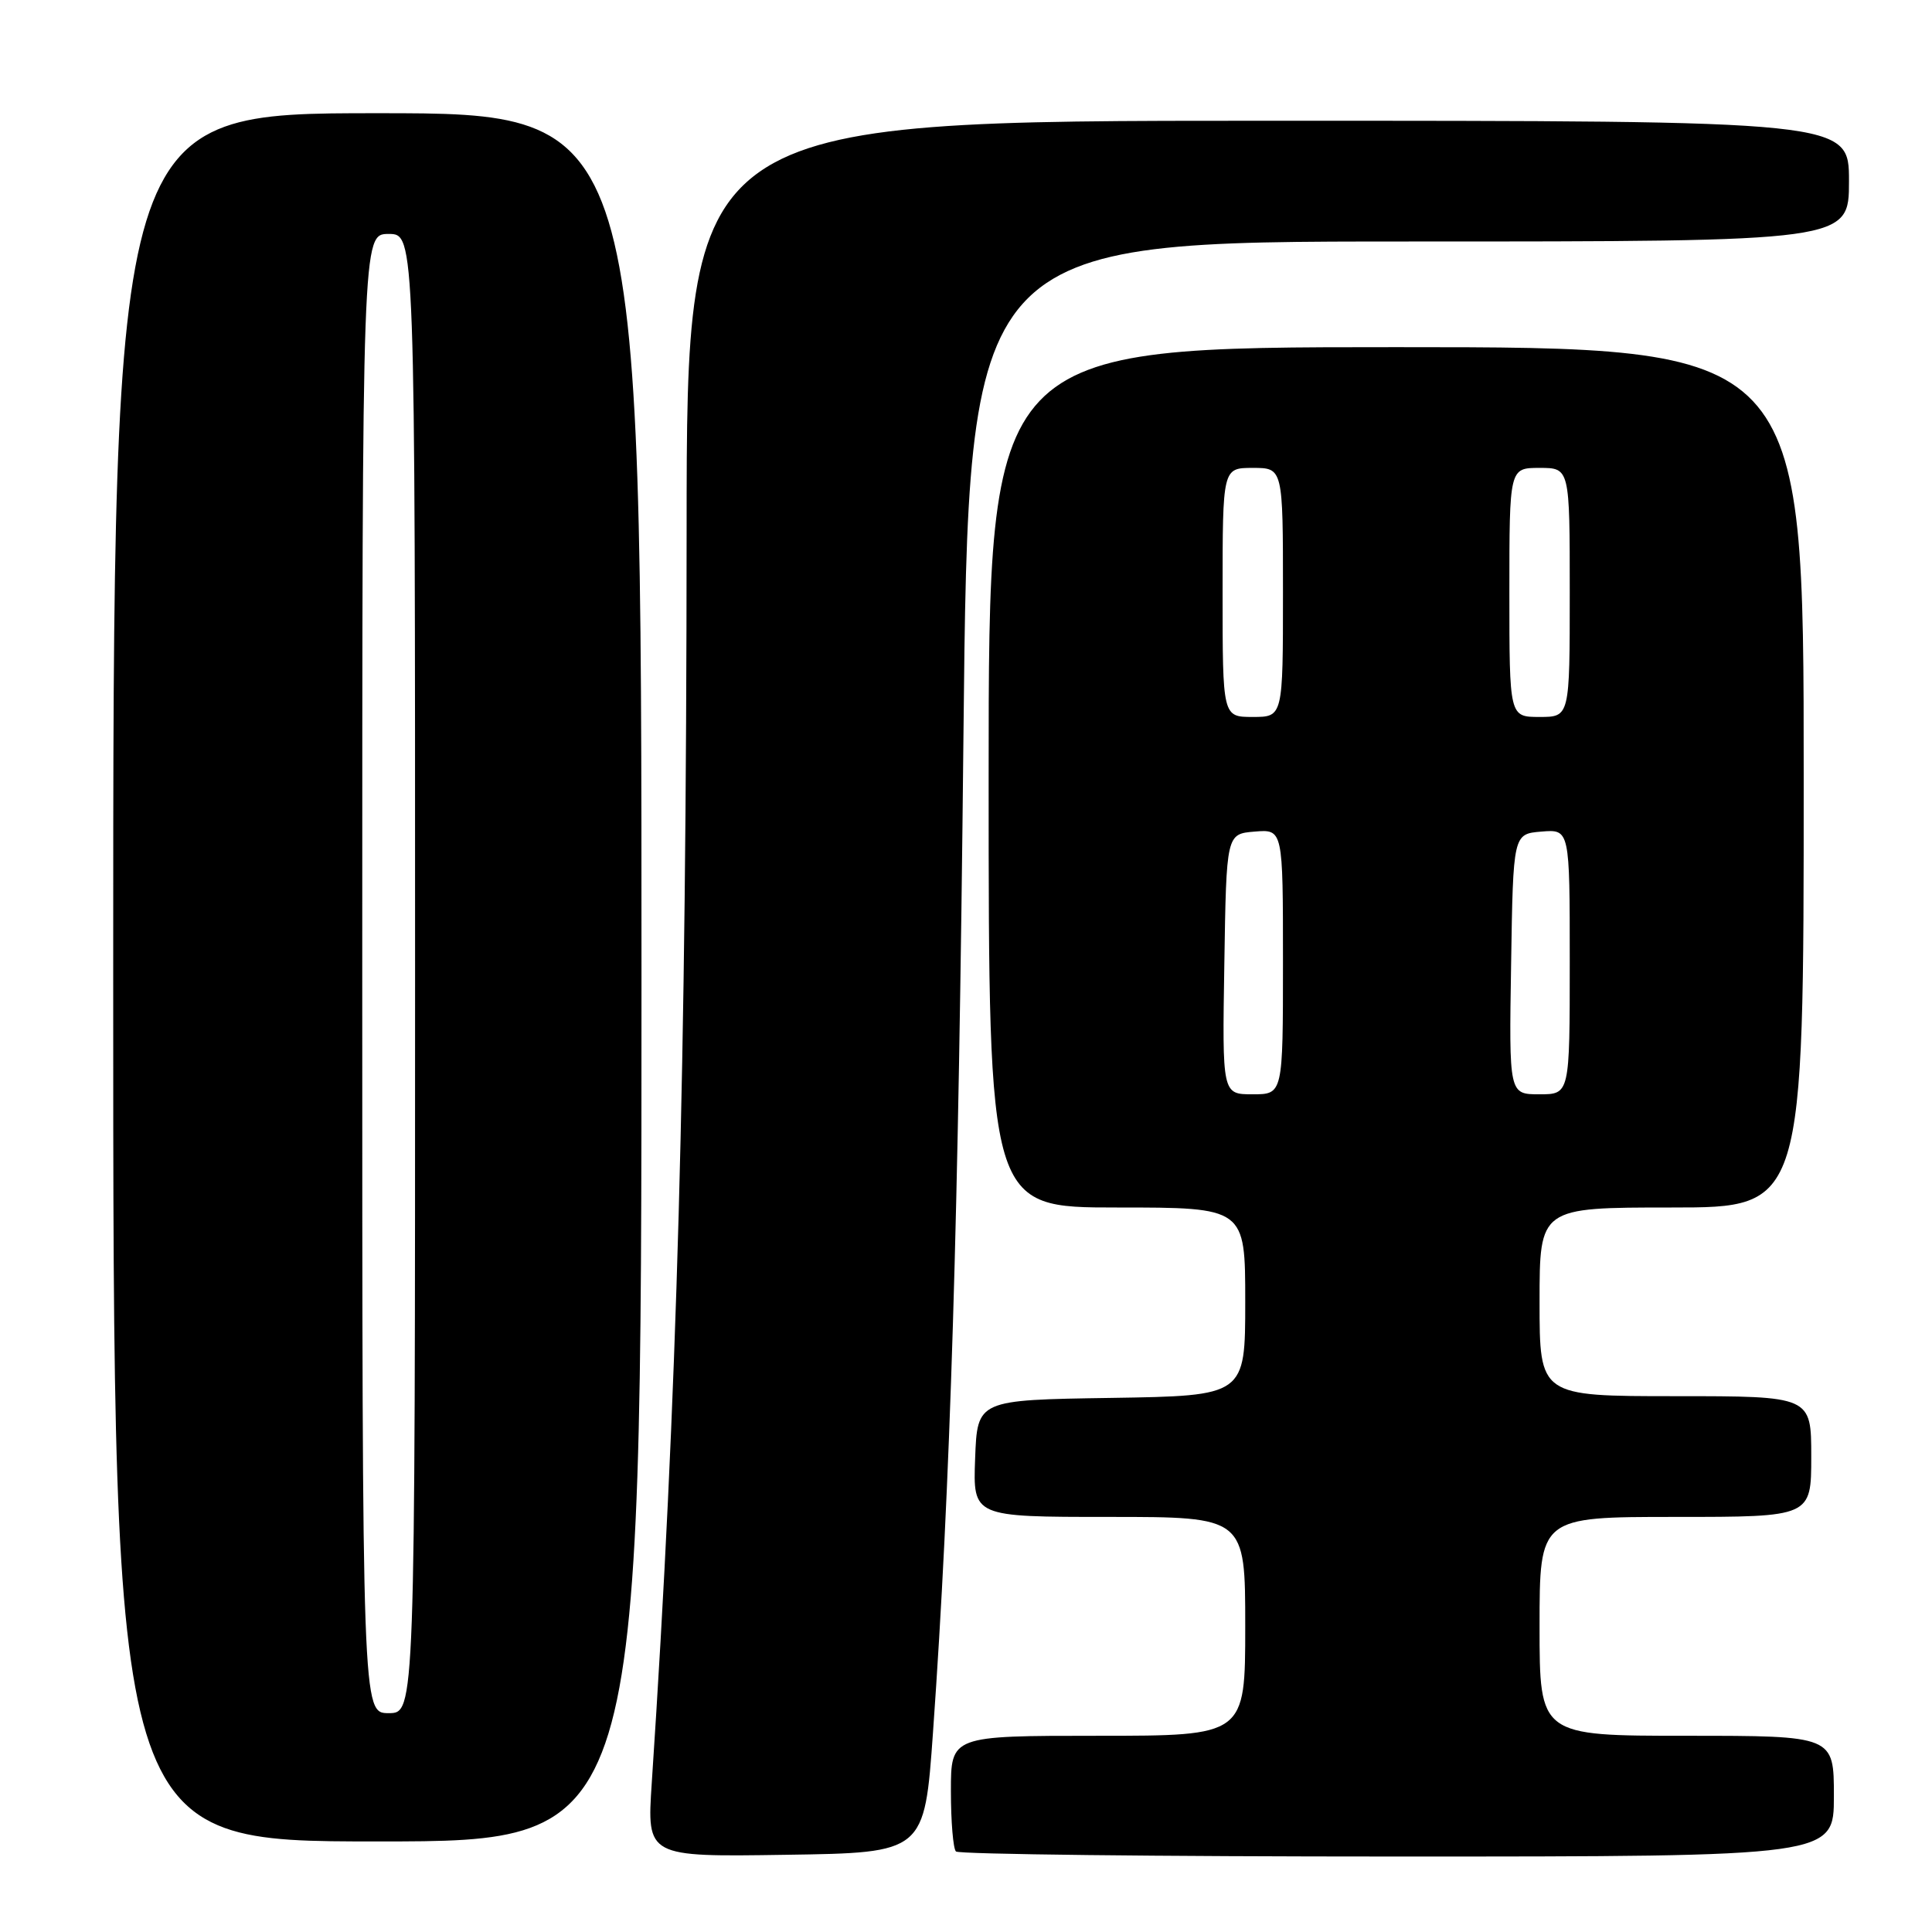 <?xml version="1.0" encoding="UTF-8" standalone="no"?>
<!DOCTYPE svg PUBLIC "-//W3C//DTD SVG 1.1//EN" "http://www.w3.org/Graphics/SVG/1.1/DTD/svg11.dtd" >
<svg xmlns="http://www.w3.org/2000/svg" xmlns:xlink="http://www.w3.org/1999/xlink" version="1.1" viewBox="0 0 256 256">
 <g >
 <path fill="currentColor"
d=" M 123.63 229.50 C 125.93 197.05 127.01 161.91 127.66 97.75 C 128.33 32.00 128.33 32.00 186.66 32.00 C 245.00 32.00 245.00 32.00 245.00 24.00 C 245.00 16.00 245.00 16.00 168.00 16.00 C 91.00 16.00 91.00 16.00 90.98 70.25 C 90.95 141.58 89.74 185.35 86.36 236.27 C 85.71 246.05 85.71 246.05 104.11 245.77 C 122.50 245.50 122.50 245.50 123.63 229.50 Z  M 243.00 238.00 C 243.00 230.00 243.00 230.00 223.50 230.00 C 204.00 230.00 204.00 230.00 204.00 215.50 C 204.00 201.00 204.00 201.00 222.00 201.00 C 240.00 201.00 240.00 201.00 240.00 193.00 C 240.00 185.00 240.00 185.00 222.00 185.00 C 204.00 185.00 204.00 185.00 204.00 172.50 C 204.00 160.00 204.00 160.00 221.50 160.00 C 239.00 160.00 239.00 160.00 239.00 103.00 C 239.00 46.00 239.00 46.00 185.00 46.00 C 131.00 46.00 131.00 46.00 131.00 103.00 C 131.00 160.00 131.00 160.00 148.00 160.00 C 165.00 160.00 165.00 160.00 165.00 172.48 C 165.00 184.95 165.00 184.95 147.25 185.23 C 129.50 185.50 129.50 185.50 129.21 193.25 C 128.92 201.00 128.92 201.00 146.96 201.00 C 165.00 201.00 165.00 201.00 165.00 215.50 C 165.00 230.00 165.00 230.00 145.50 230.00 C 126.00 230.00 126.00 230.00 126.00 237.33 C 126.00 241.37 126.30 244.97 126.67 245.33 C 127.03 245.70 153.36 246.00 185.17 246.00 C 243.00 246.00 243.00 246.00 243.00 238.00 Z  M 85.00 129.50 C 85.00 15.00 85.00 15.00 50.00 15.00 C 15.00 15.00 15.00 15.00 15.00 129.50 C 15.00 244.00 15.00 244.00 50.00 244.00 C 85.00 244.00 85.00 244.00 85.00 129.50 Z  M 162.23 127.75 C 162.50 110.50 162.50 110.50 166.25 110.19 C 170.00 109.88 170.00 109.88 170.00 127.44 C 170.00 145.00 170.00 145.00 165.98 145.00 C 161.95 145.00 161.95 145.00 162.23 127.75 Z  M 200.23 127.75 C 200.50 110.50 200.50 110.50 204.25 110.19 C 208.00 109.88 208.00 109.88 208.00 127.44 C 208.00 145.00 208.00 145.00 203.98 145.00 C 199.95 145.00 199.95 145.00 200.23 127.75 Z  M 162.00 78.50 C 162.00 62.00 162.00 62.00 166.00 62.00 C 170.00 62.00 170.00 62.00 170.00 78.50 C 170.00 95.00 170.00 95.00 166.00 95.00 C 162.00 95.00 162.00 95.00 162.00 78.50 Z  M 200.00 78.50 C 200.00 62.00 200.00 62.00 204.00 62.00 C 208.00 62.00 208.00 62.00 208.00 78.50 C 208.00 95.00 208.00 95.00 204.00 95.00 C 200.00 95.00 200.00 95.00 200.00 78.50 Z  M 48.00 129.00 C 48.00 31.00 48.00 31.00 51.50 31.00 C 55.00 31.00 55.00 31.00 55.00 129.00 C 55.00 227.00 55.00 227.00 51.50 227.00 C 48.00 227.00 48.00 227.00 48.00 129.00 Z "/>
</g>
</svg>